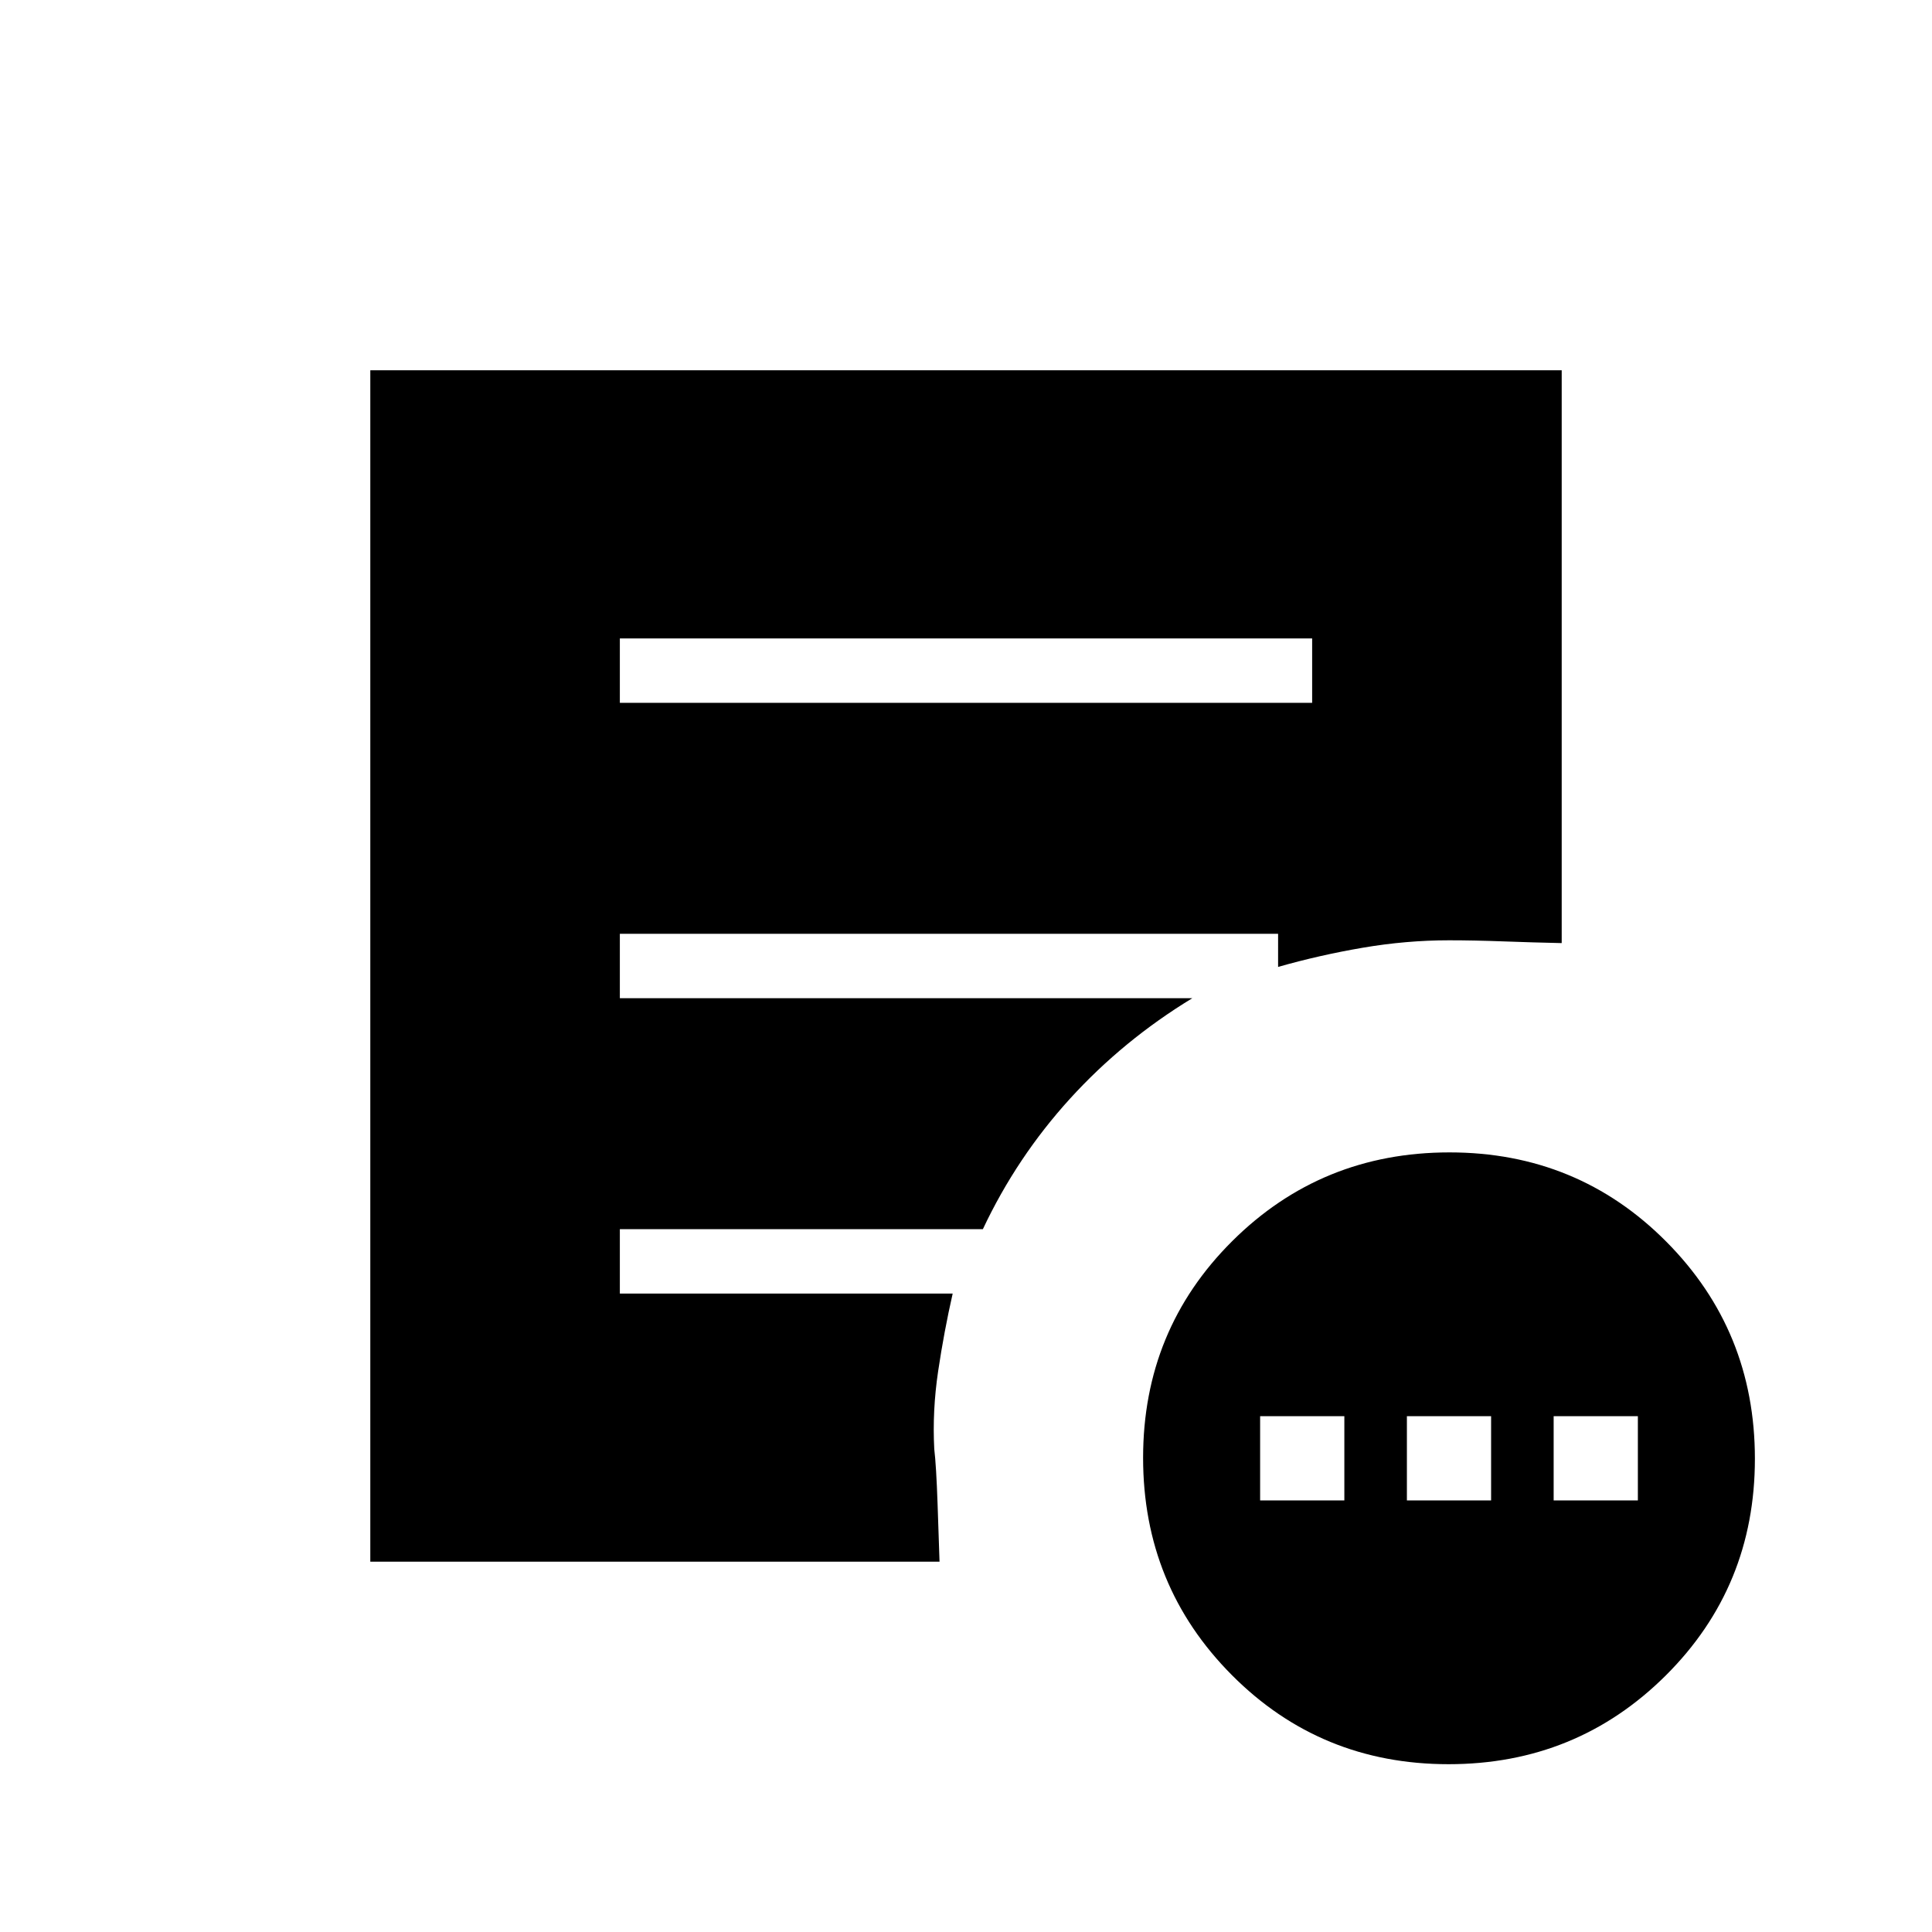<svg xmlns="http://www.w3.org/2000/svg" height="20" viewBox="0 -960 960 960" width="20"><path d="M626.15-214.46H668v-41.85h-41.85v41.85Zm72.93 0h41.84v-41.85h-41.84v41.85Zm72.92 0h41.85v-41.85H772v41.85ZM719.77-83.38q-63.62 0-107.69-44.31Q568-171.99 568-235.61q0-63.62 44.3-107.7 44.31-44.07 107.93-44.07 63.62 0 107.69 44.3Q872-298.78 872-235.16q0 63.62-44.3 107.7-44.31 44.08-107.93 44.08ZM308-610.77h344v-32H308v32ZM466.85-184H184v-592h592v284.62q-14.5-.31-29.02-.85t-26.98-.54q-21.23 0-42.85 3.69-21.61 3.7-42.07 9.54V-496H308v32h284.46q-34.31 20.85-60.77 49.92-26.46 29.08-43.31 64.85H308v32h165.38q-4.3 18.92-7.23 38.61-2.92 19.7-1.92 38.62 1 8.38 1.65 27.35.66 18.96.97 28.65Z"/></svg>